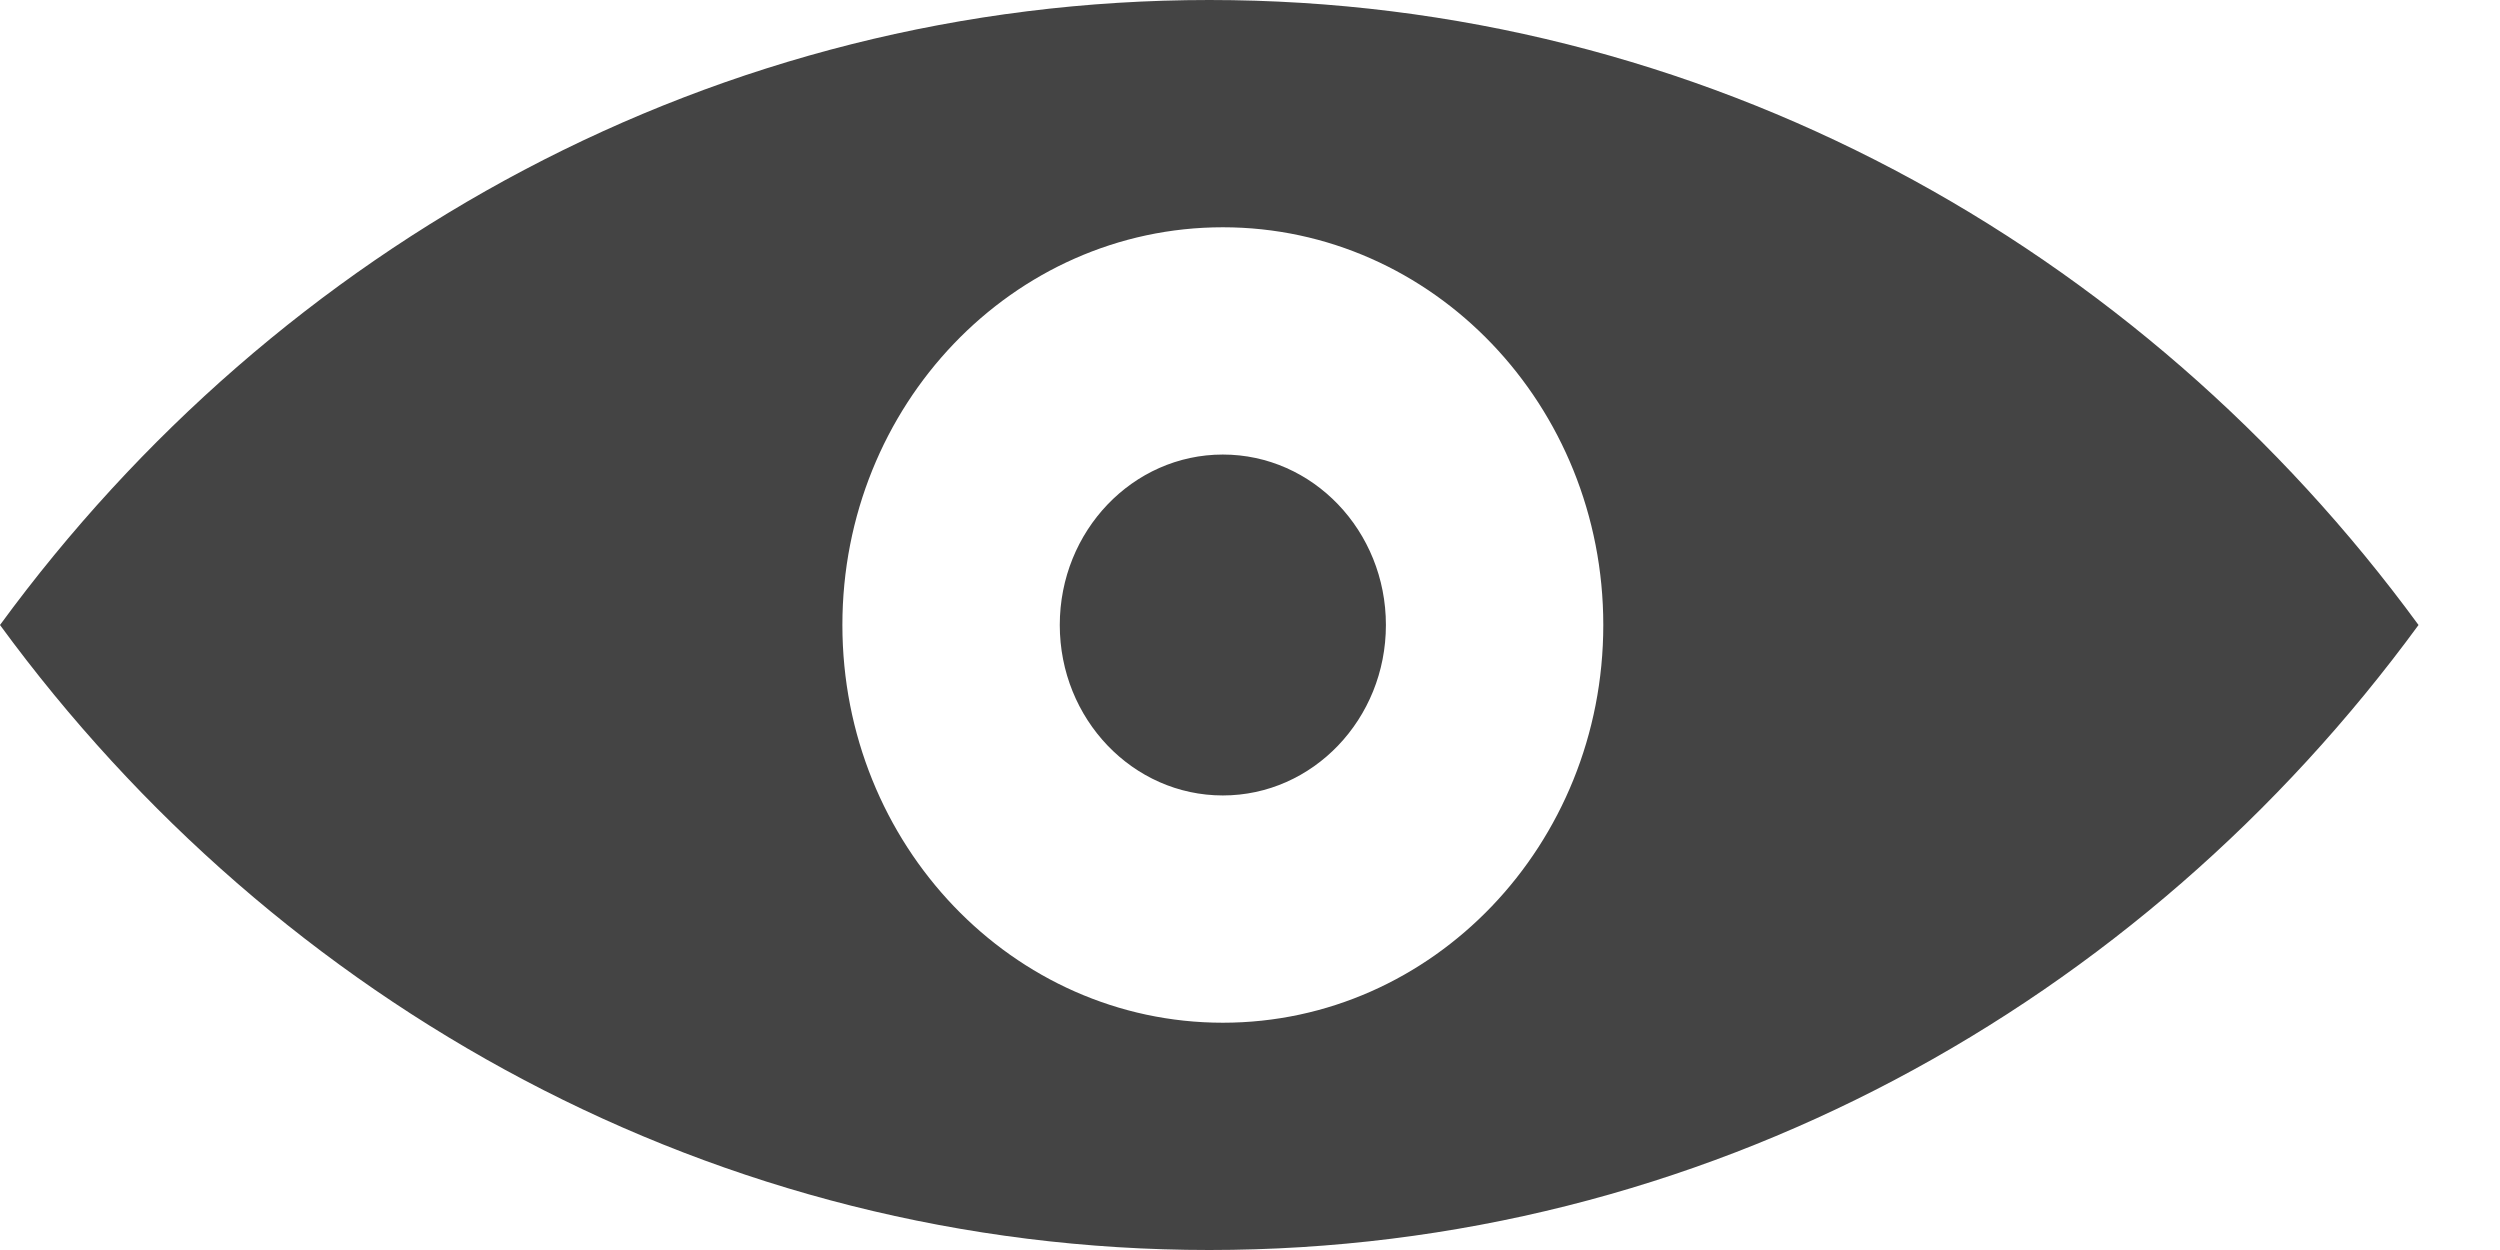 <?xml version="1.0" encoding="utf-8"?>
<svg width="22px" height="11px" viewBox="0 0 22 11" version="1.1" xmlns="http://www.w3.org/2000/svg" xmlns:xlink="http://www.w3.org/1999/xlink">
    <title>Leser</title>
    <path fill="#444444" d="M21.283,5.5C18.836,8.844,14.98,11,10.642,11S2.447,8.844,0,5.5 C2.447,2.156,6.303,0,10.642,0S18.836,2.156,21.283,5.5L21.283,5.5z M10.761,9 c1.849,0,3.348-1.567,3.348-3.5S12.61,2,10.761,2S7.413,3.567,7.413,5.5 S8.912,9,10.761,9z M10.761,7c0.792,0,1.435-0.672,1.435-1.5S11.554,4,10.761,4 c-0.792,0-1.435,0.672-1.435,1.5S9.969,7,10.761,7z"/>
</svg>
